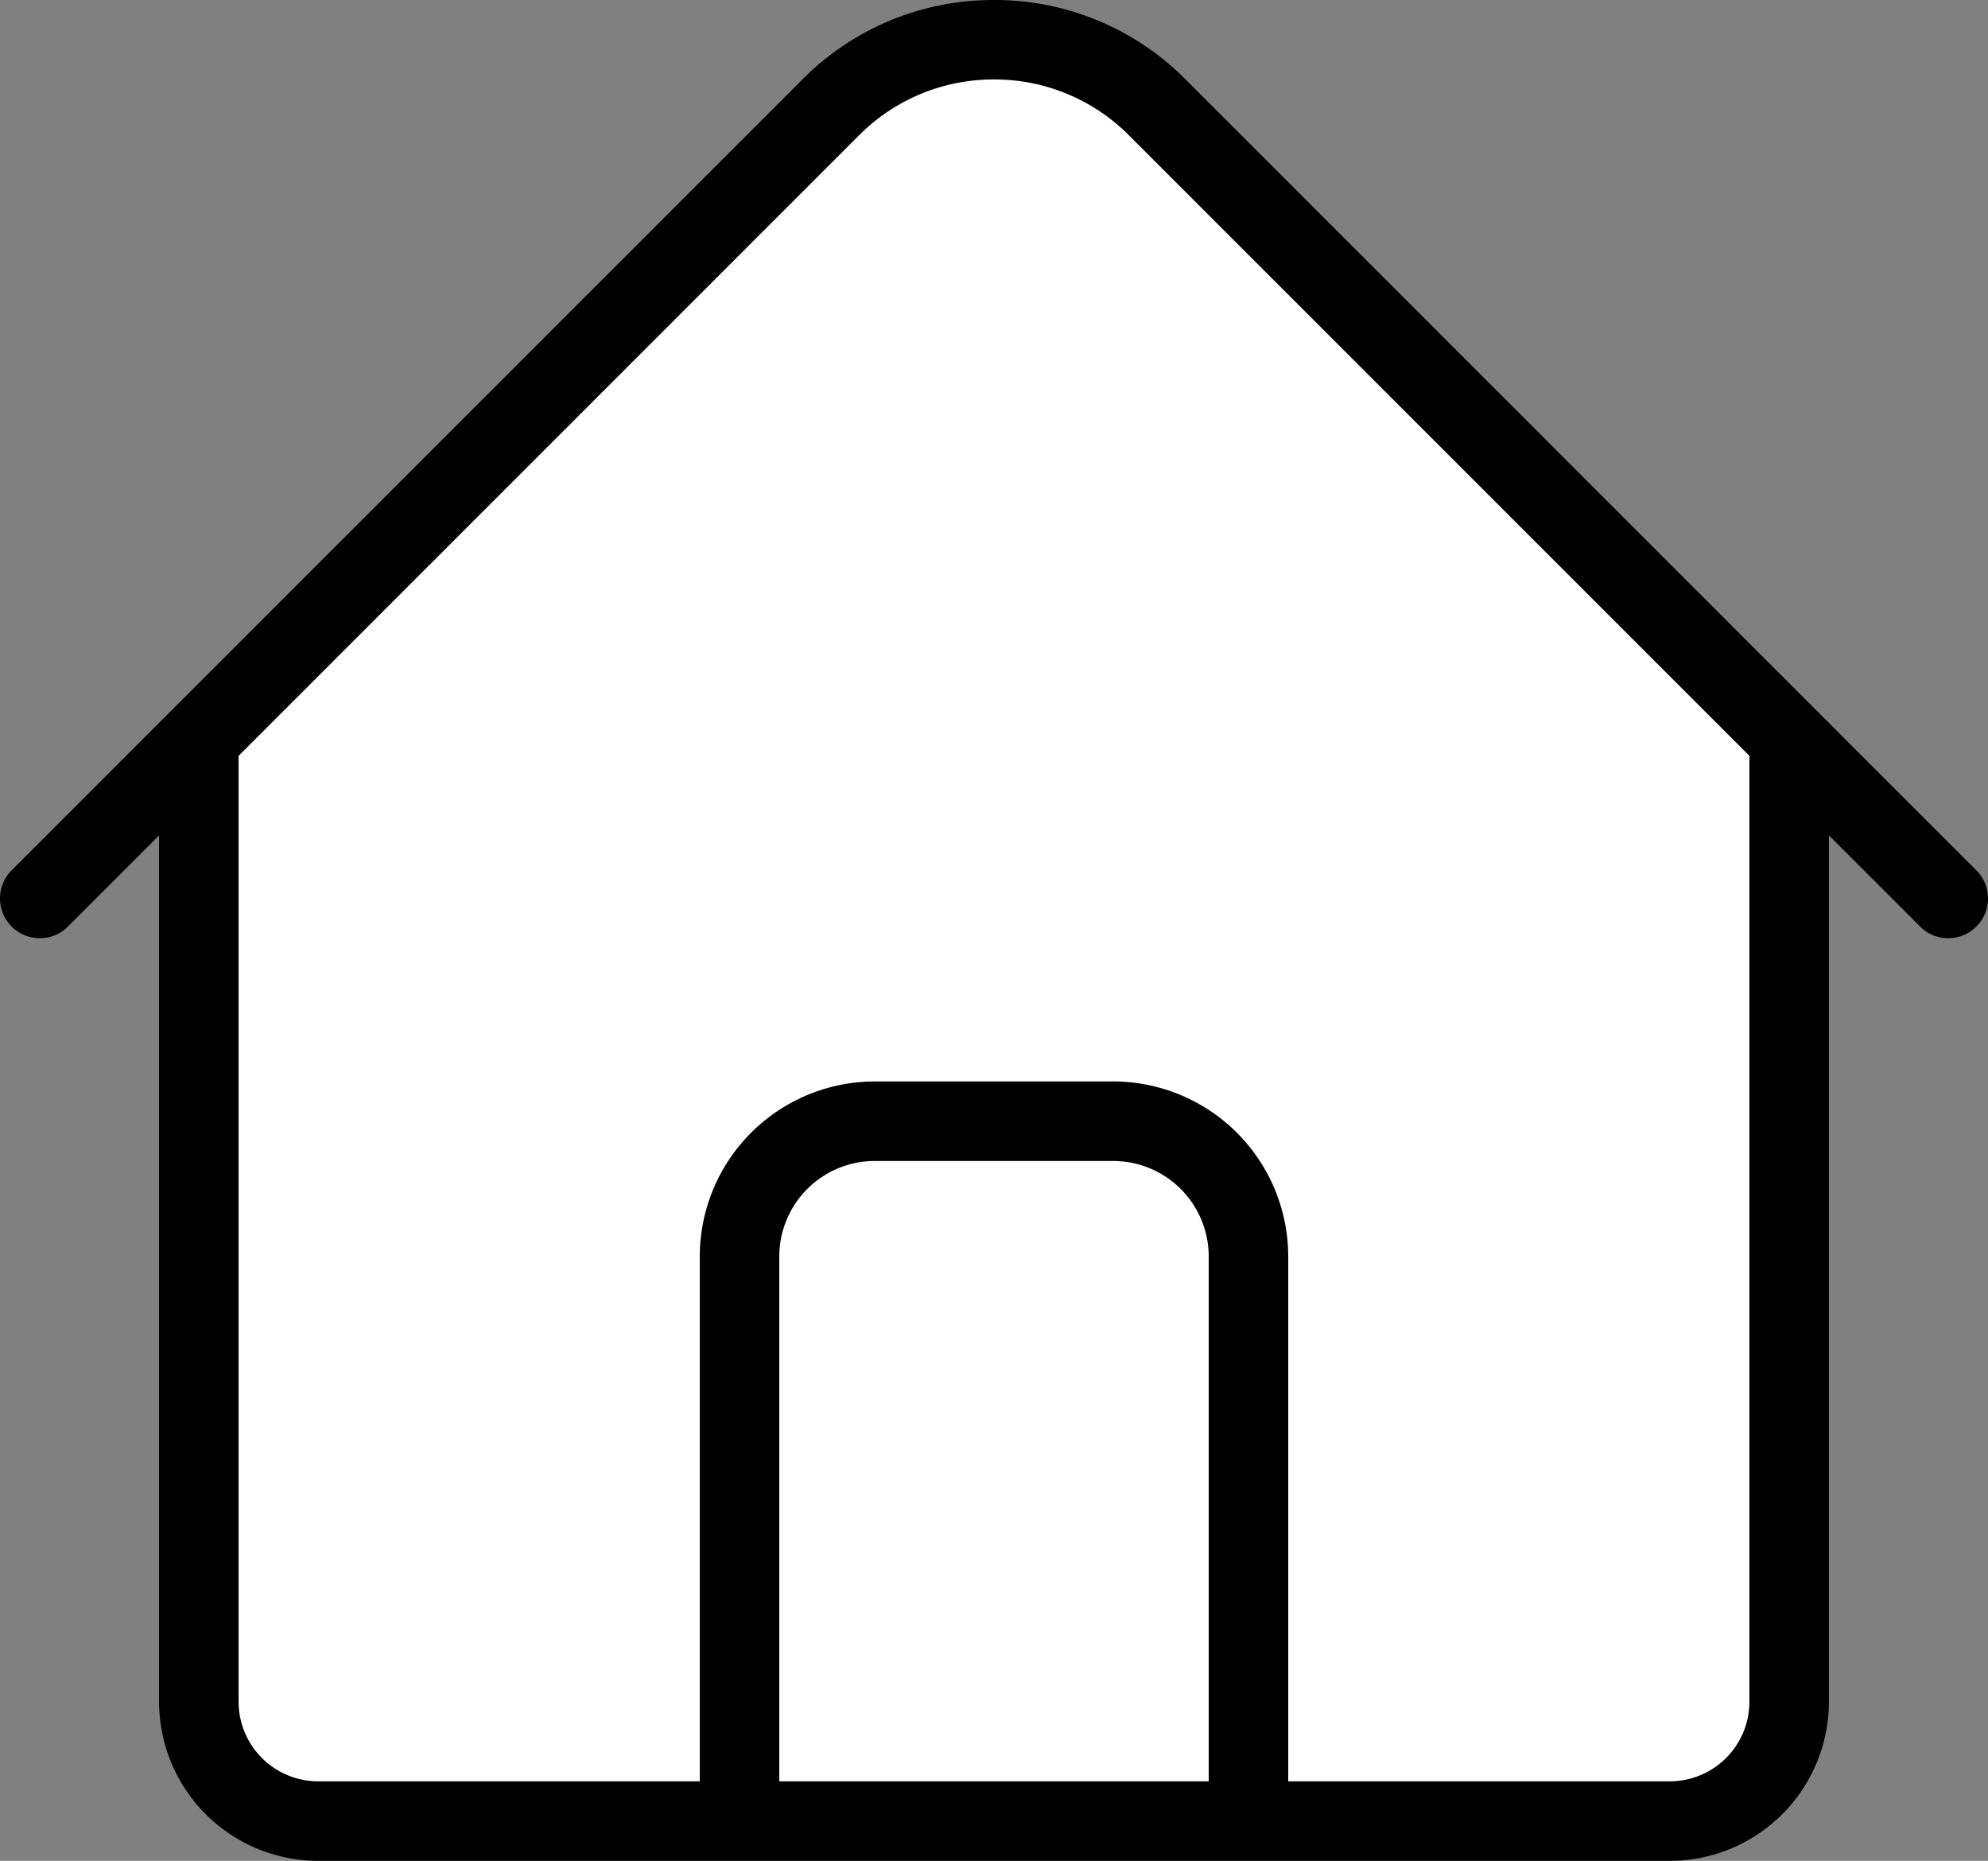 <svg xmlns="http://www.w3.org/2000/svg" width="28.98" height="27.123" viewBox="0 0 28.98 27.123"><rect x="0" y="0" width="28.98" height="27.123" fill="#808080" stroke="none"/><defs><style>.a{fill:#fff;}</style></defs><path class="a" d="M-319.38,321.365V335.39a1.738,1.738,0,0,1-1.737,1.739h-19.69a1.738,1.738,0,0,1-1.737-1.739V321.365h0l6.949-6.954,2.258-2.259a3.357,3.357,0,0,1,4.75,0l2.258,2.259,6.95,6.954Z" transform="translate(345.453 -310.587)"/><path class="a" d="M-204.568,583.166h3.489a1.977,1.977,0,0,1,1.977,1.977V593.4h-7.443v-8.257A1.977,1.977,0,0,1-204.568,583.166Z" transform="translate(217.313 -566.859)"/><path d="M-387.907,328.323a2.321,2.321,0,0,1-2.318-2.318V313.376l-1.329,1.329a.576.576,0,0,1-.41.17.576.576,0,0,1-.41-.17.576.576,0,0,1-.17-.41.576.576,0,0,1,.17-.41l11.533-11.533a3.915,3.915,0,0,1,2.787-1.152,3.915,3.915,0,0,1,2.787,1.152l11.533,11.533a.576.576,0,0,1,.17.41.576.576,0,0,1-.17.41.576.576,0,0,1-.41.17.575.575,0,0,1-.41-.17l-1.329-1.329v12.629a2.321,2.321,0,0,1-2.318,2.318Zm11.592-11.36a2.553,2.553,0,0,1,2.55,2.55v7.651h5.564a1.161,1.161,0,0,0,1.159-1.159V312.217l-9.045-9.045a2.763,2.763,0,0,0-1.967-.814,2.763,2.763,0,0,0-1.967.814l-9.045,9.045v13.788a1.161,1.161,0,0,0,1.159,1.159h5.564v-7.651a2.553,2.553,0,0,1,2.55-2.55Zm-3.478,1.159a1.393,1.393,0,0,0-1.391,1.391v7.651h6.26v-7.651a1.393,1.393,0,0,0-1.391-1.391Z" transform="translate(392.544 -301.2)"/></svg>